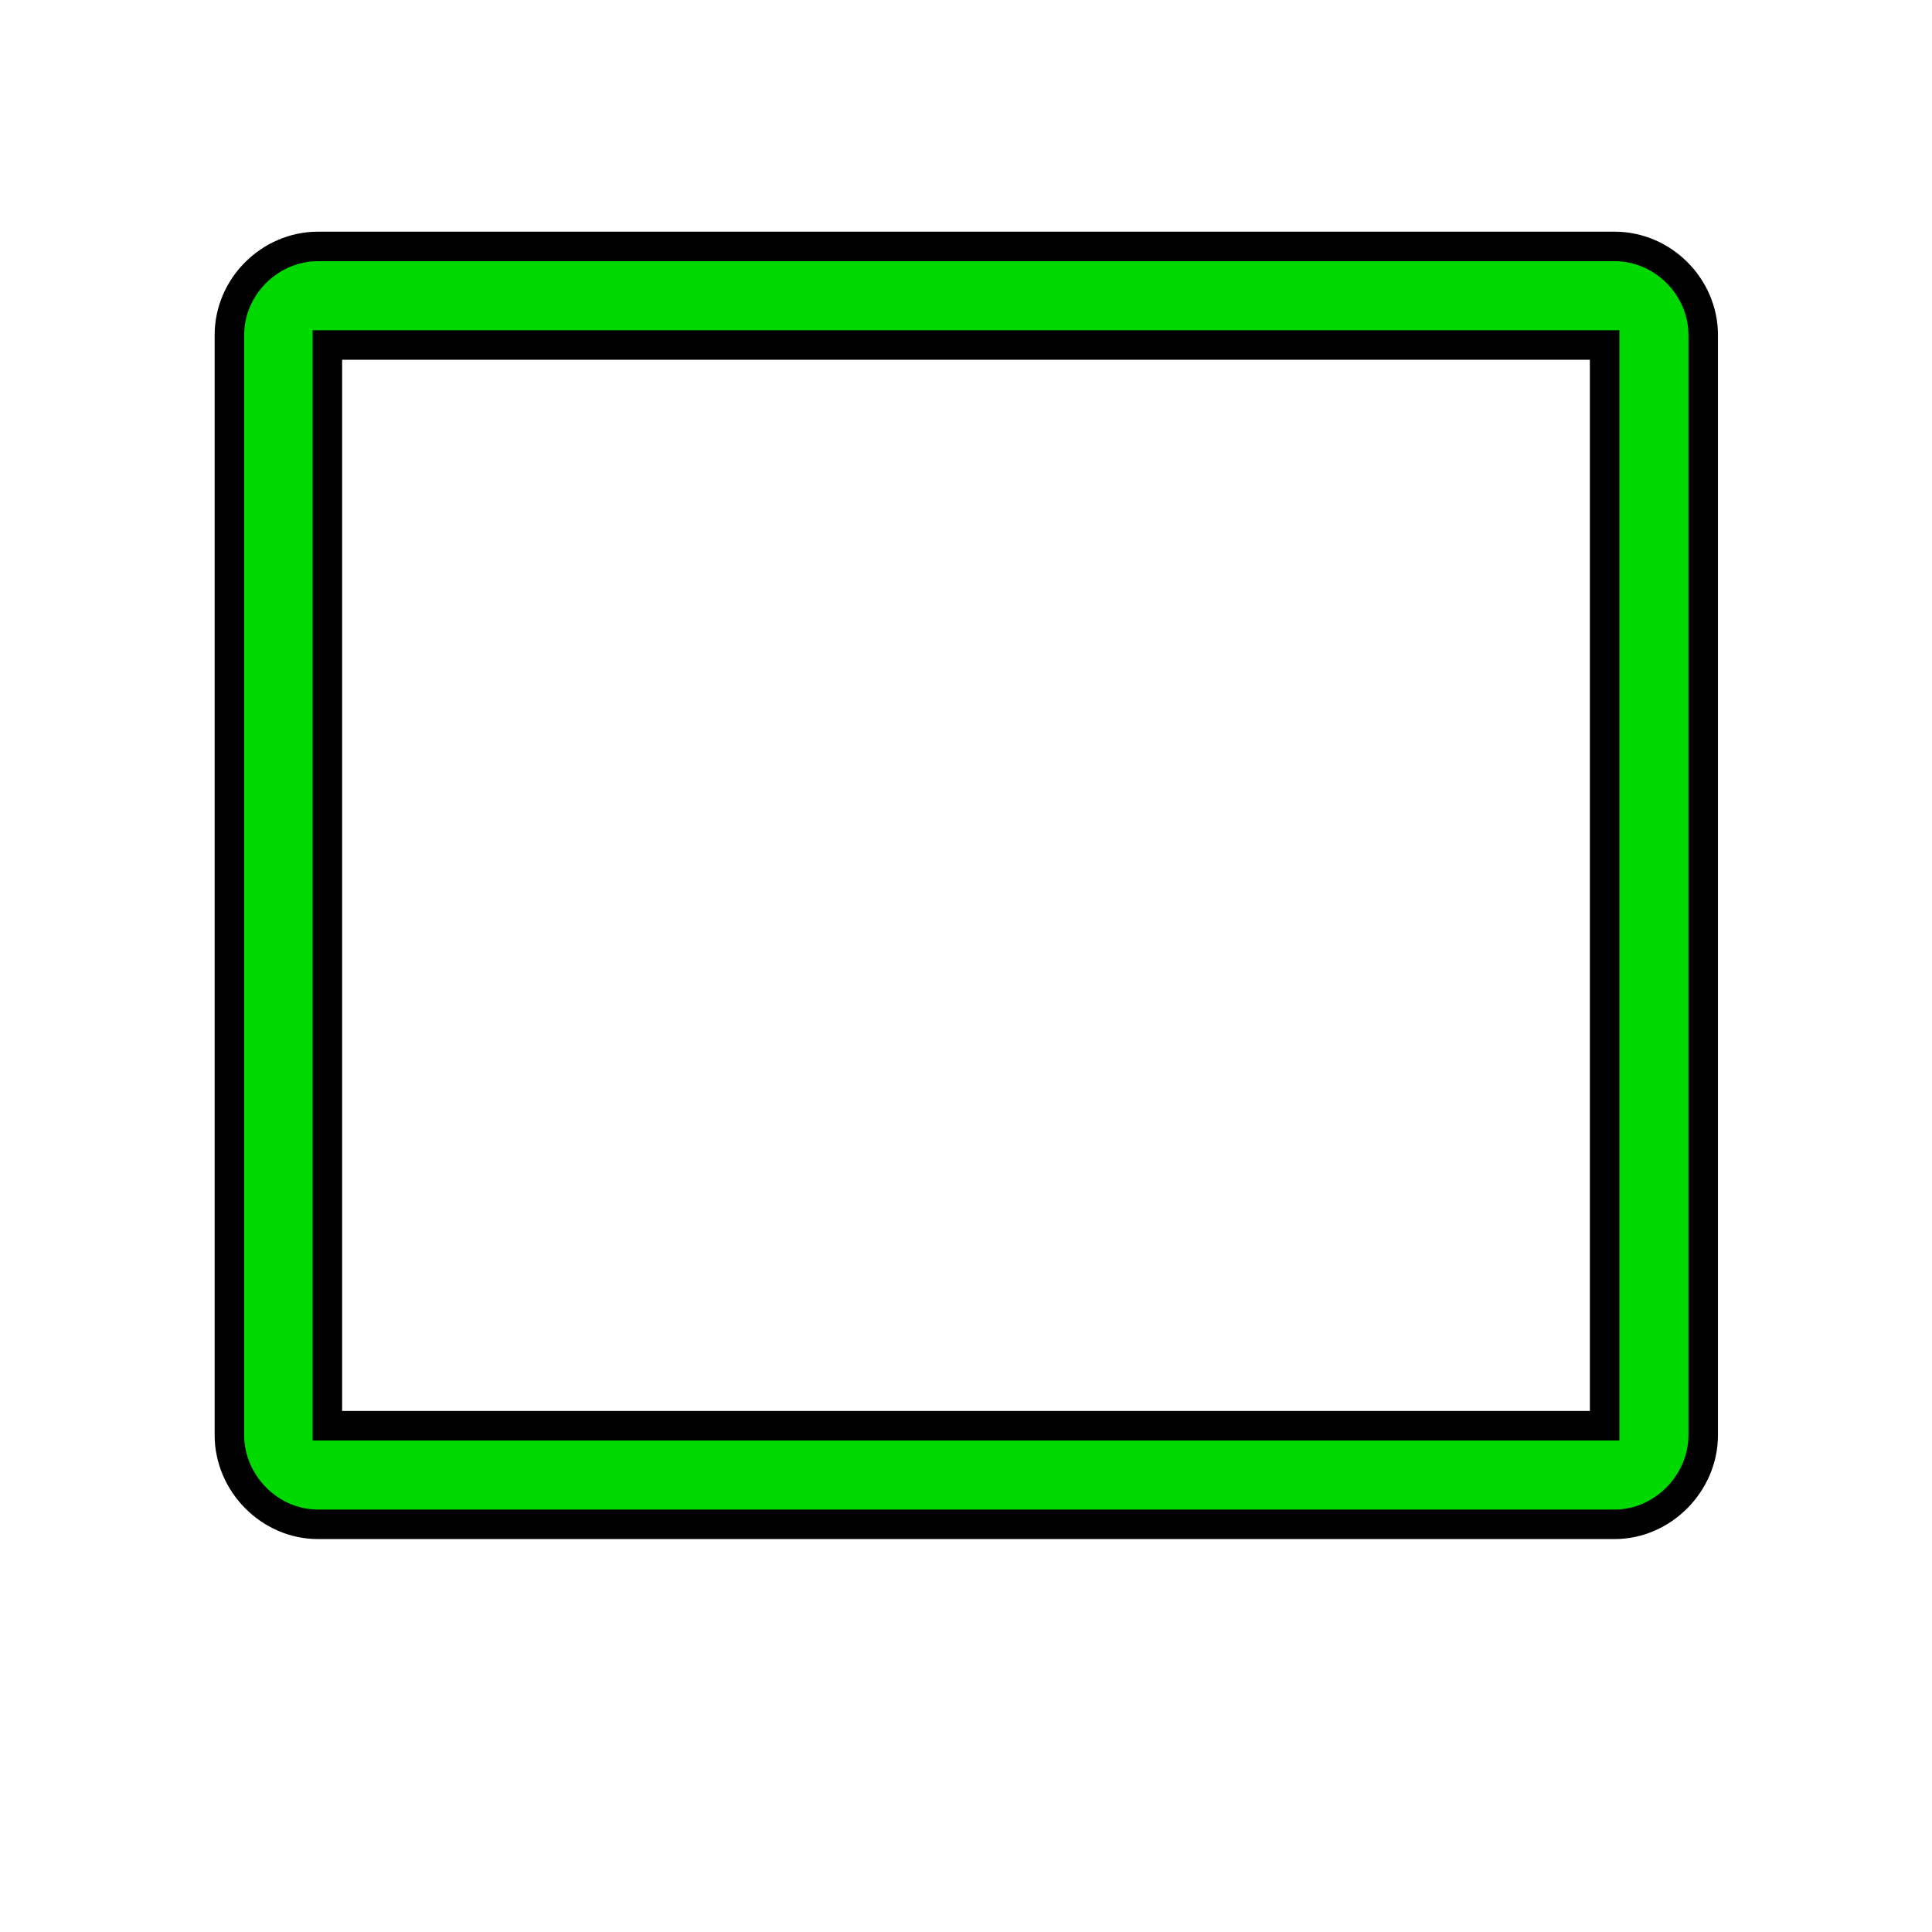 <svg id="svg13" width="24" height="24" version="1.1" viewBox="0 0 6.35 6.35" xmlns="http://www.w3.org/2000/svg" xmlns:cc="http://creativecommons.org/ns#" xmlns:dc="http://purl.org/dc/elements/1.1/" xmlns:rdf="http://www.w3.org/1999/02/22-rdf-syntax-ns#"><defs id="defs5"><filter id="A" x="-.023" y="-.026" width="1.045" height="1.051" color-interpolation-filters="sRGB"><feGaussianBlur id="feGaussianBlur2" stdDeviation=".049"/></filter></defs><g id="g11" transform="translate(0,-290.65)"><rect id="rect7" transform="matrix(1.163 0 0 1.154 0 -45.747)" x=".118" y="291.63" width="5.226" height="4.595" rx=".432" fill="#fff" filter="url(#A)" paint-order="stroke fill markers"/><path id="rect9" d="m1.045 291.46c-0.158 0-0.291 0.132-0.291 0.291v3.616c0 0.158 0.132 0.293 0.291 0.293h4.262c0.158 0 0.291-0.135 0.291-0.293v-3.616c1e-7 -0.158-0.132-0.291-0.291-0.291zm0.031 0.324h4.198v3.552h-4.198z" color="#000000" color-rendering="auto" dominant-baseline="auto" fill="#00d900" image-rendering="auto" shape-rendering="auto" solid-color="#000000" stop-color="#000000" stroke="#000" stroke-width=".097" style="font-feature-settings:normal;font-variant-alternates:normal;font-variant-caps:normal;font-variant-east-asian:normal;font-variant-ligatures:normal;font-variant-numeric:normal;font-variant-position:normal;font-variation-settings:normal;inline-size:0;isolation:auto;mix-blend-mode:normal;paint-order:stroke fill markers;shape-margin:0;shape-padding:0;text-decoration-color:#000000;text-decoration-line:none;text-decoration-style:solid;text-indent:0;text-orientation:mixed;text-transform:none;white-space:normal"/></g></svg>
